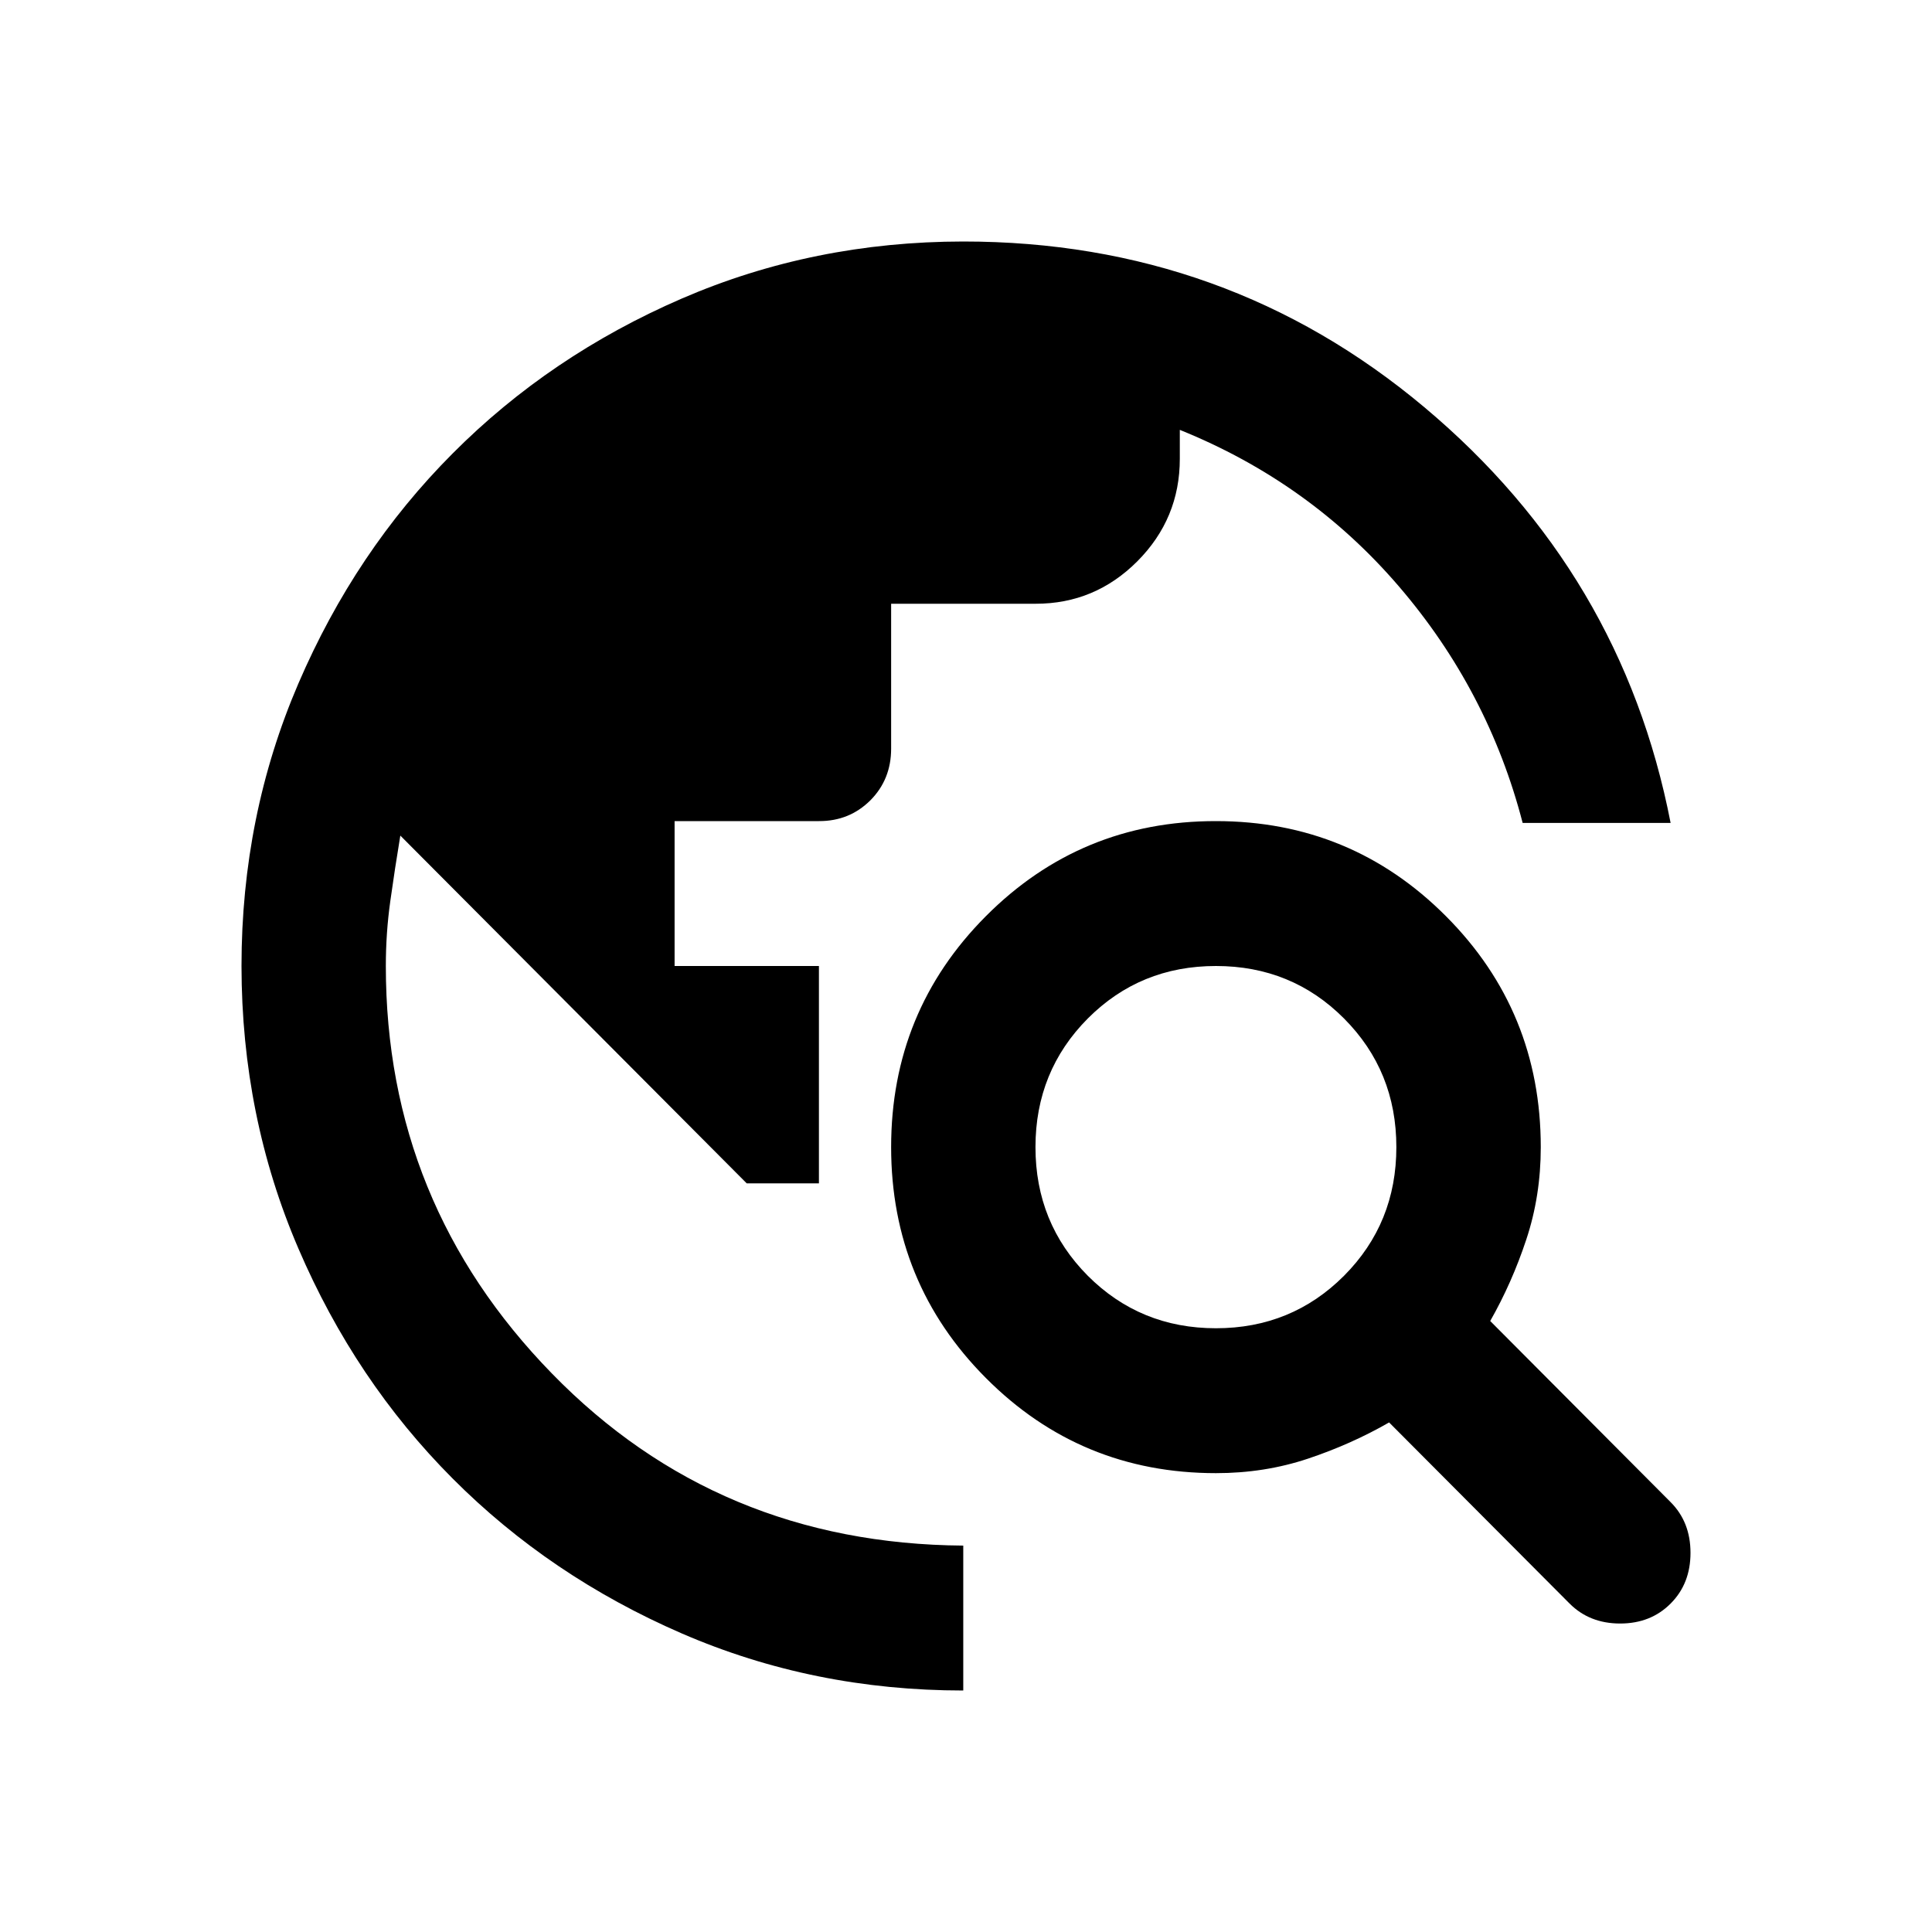 <svg width="24" height="24" viewBox="0 0 24 24" fill="none" xmlns="http://www.w3.org/2000/svg">
<path d="M11.966 21C10.726 21 9.56 20.764 8.469 20.291C7.379 19.818 6.43 19.177 5.623 18.367C4.816 17.558 4.177 16.605 3.707 15.51C3.236 14.415 3.001 13.245 3 12C3 10.755 3.236 9.585 3.707 8.49C4.178 7.395 4.816 6.442 5.623 5.633C6.43 4.822 7.379 4.181 8.469 3.709C9.56 3.237 10.726 3.001 11.966 3C14.148 3 16.057 3.686 17.694 5.059C19.331 6.432 20.351 8.153 20.753 10.223H18.915C18.631 9.127 18.119 8.149 17.379 7.286C16.639 6.423 15.732 5.774 14.656 5.34V5.7C14.656 6.195 14.48 6.619 14.129 6.972C13.778 7.324 13.356 7.501 12.863 7.5H11.07V9.3C11.07 9.555 10.984 9.769 10.812 9.942C10.639 10.114 10.427 10.201 10.173 10.2H8.38V12H10.173V14.7H9.276L4.973 10.38C4.928 10.65 4.887 10.92 4.849 11.19C4.811 11.46 4.793 11.73 4.793 12C4.793 13.965 5.481 15.652 6.856 17.062C8.23 18.473 9.934 19.185 11.966 19.2V21ZM19.498 19.92L17.256 17.67C16.943 17.85 16.607 18 16.248 18.12C15.889 18.24 15.508 18.3 15.105 18.3C13.984 18.3 13.031 17.906 12.247 17.118C11.463 16.331 11.07 15.374 11.07 14.25C11.07 13.125 11.462 12.169 12.247 11.381C13.032 10.593 13.984 10.199 15.105 10.2C16.225 10.2 17.178 10.594 17.963 11.382C18.748 12.169 19.14 13.126 19.14 14.25C19.14 14.655 19.08 15.037 18.96 15.398C18.841 15.758 18.691 16.095 18.512 16.41L20.753 18.66C20.918 18.825 21 19.035 21 19.29C21 19.545 20.918 19.755 20.753 19.92C20.589 20.085 20.38 20.168 20.126 20.168C19.872 20.168 19.663 20.085 19.498 19.92ZM15.105 16.5C15.732 16.5 16.263 16.282 16.696 15.848C17.13 15.412 17.346 14.88 17.346 14.25C17.346 13.62 17.13 13.088 16.696 12.652C16.263 12.217 15.732 12 15.105 12C14.477 12 13.947 12.217 13.513 12.652C13.08 13.088 12.863 13.62 12.863 14.25C12.863 14.88 13.08 15.412 13.513 15.848C13.947 16.282 14.477 16.5 15.105 16.5Z" fill="currentColor"/>
</svg>
